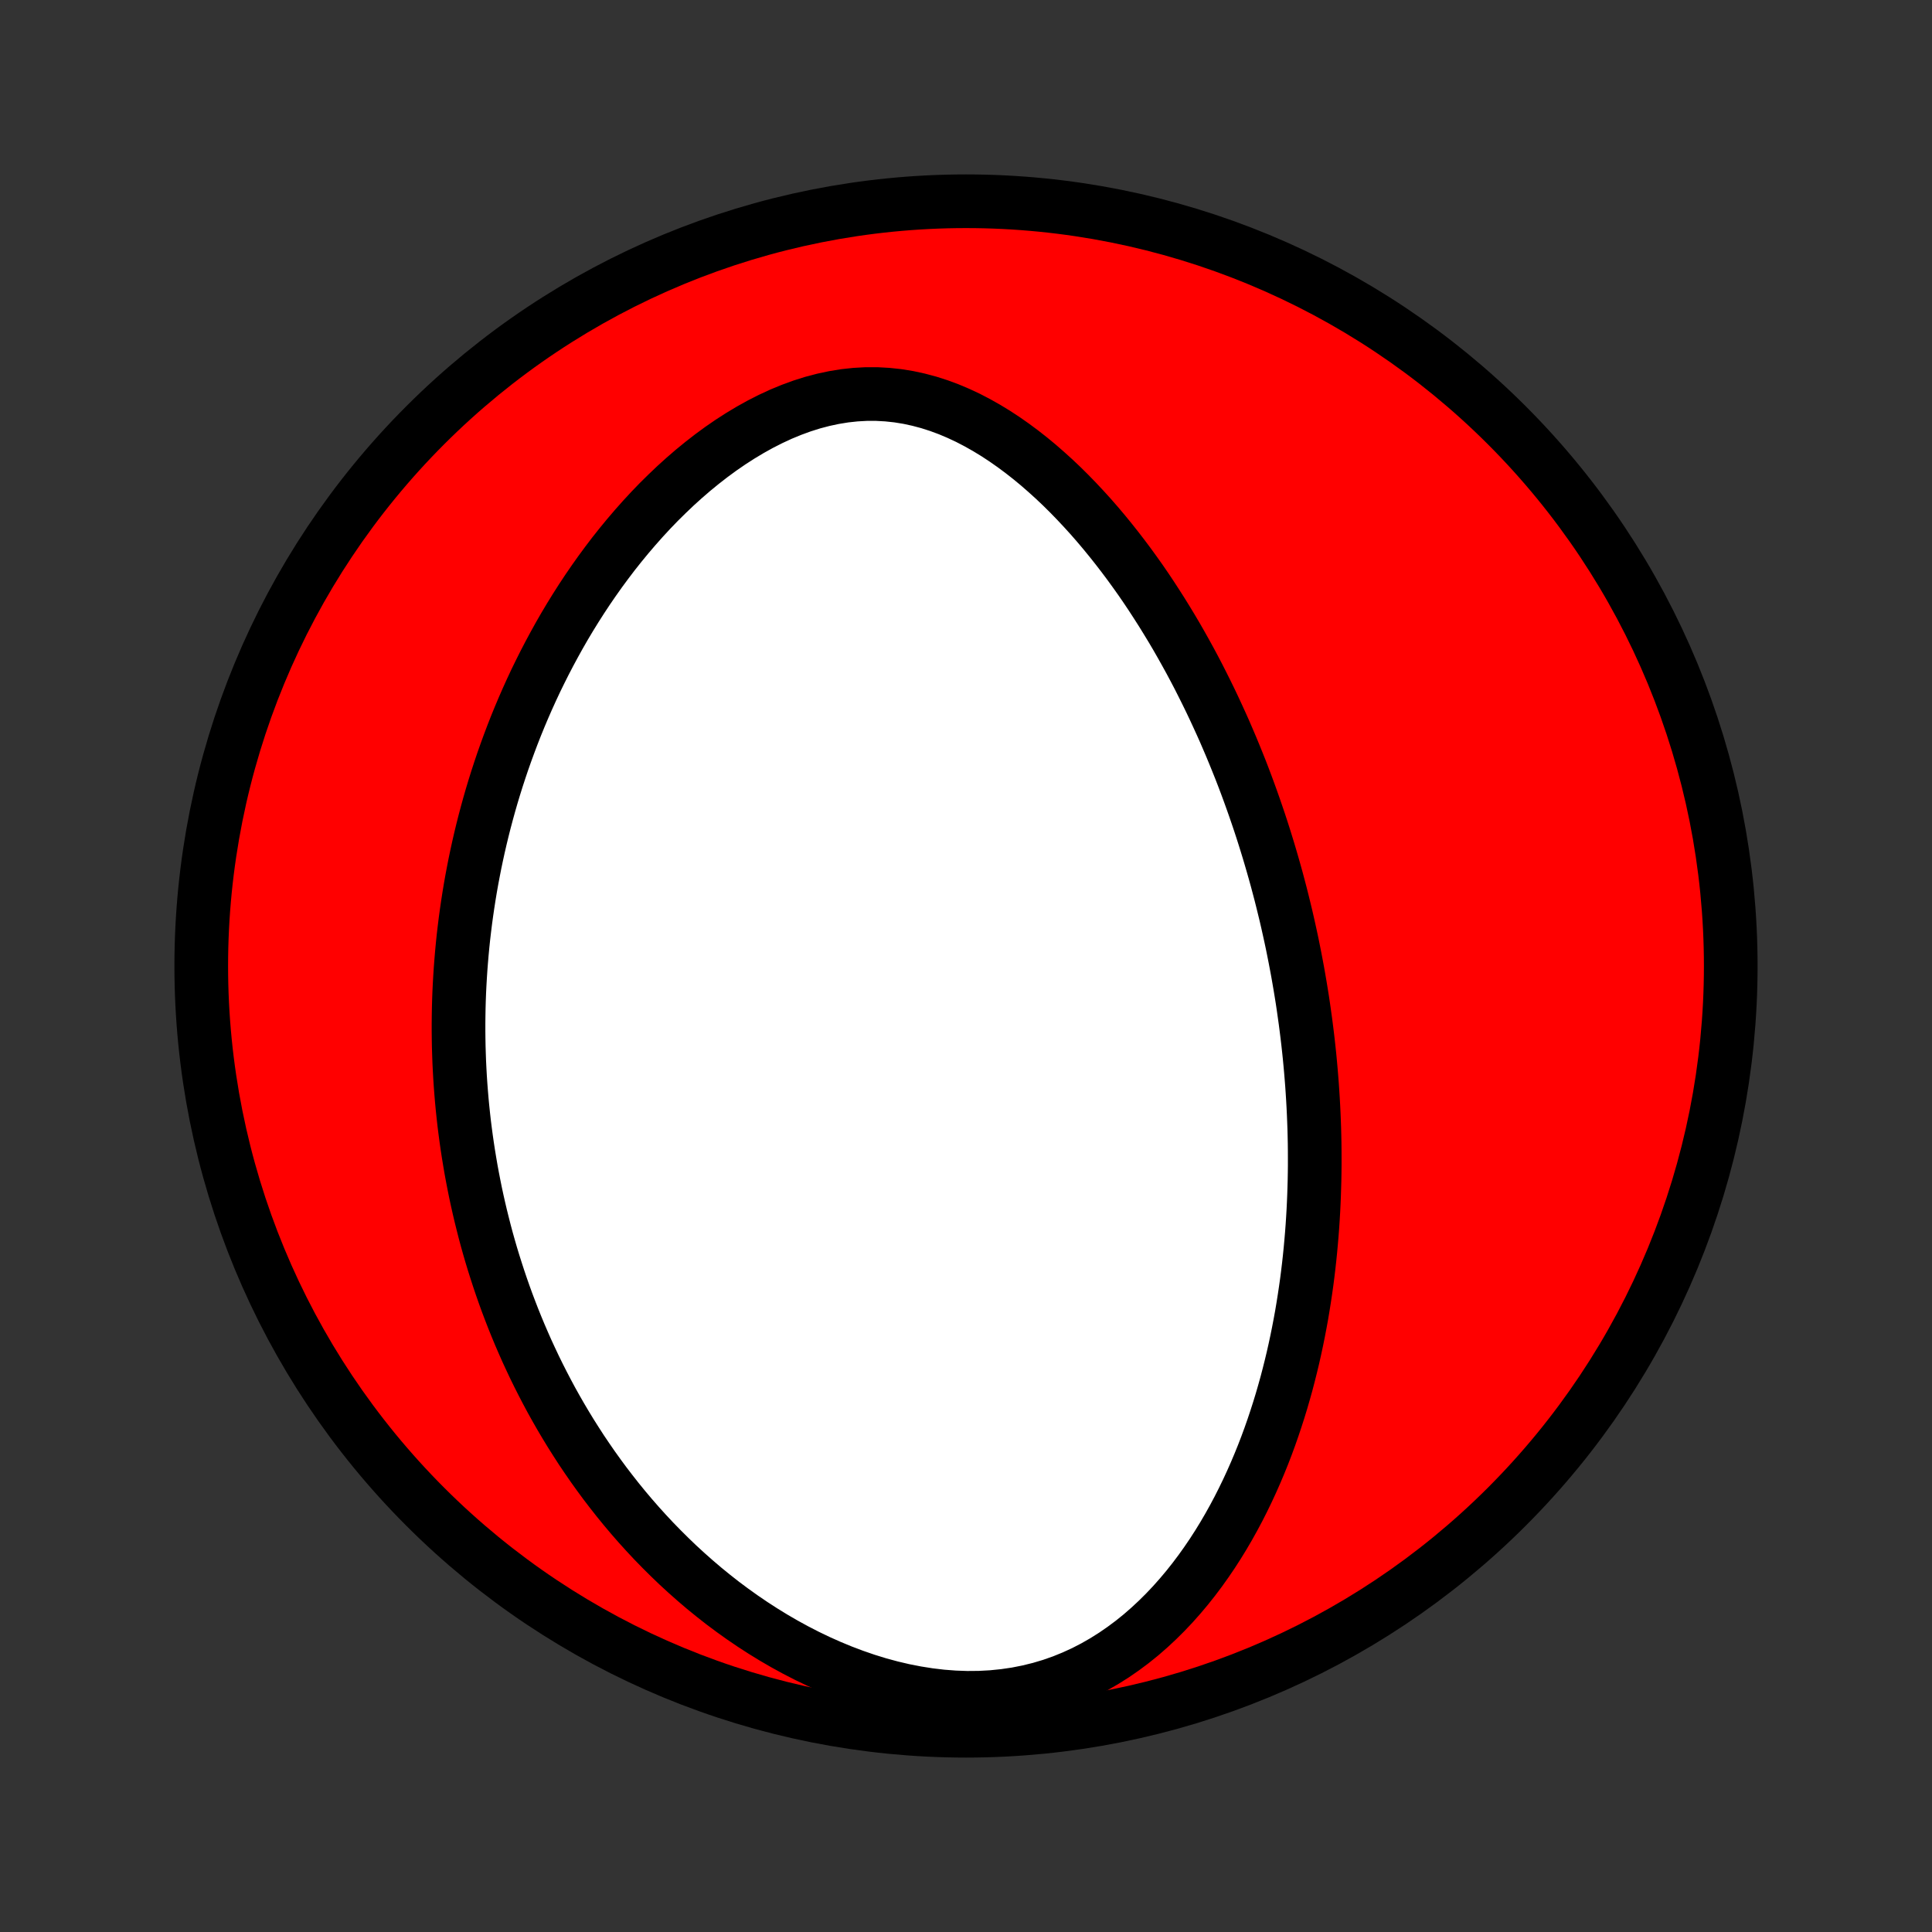 <?xml version="1.0" encoding="utf-8" standalone="no"?>
<!DOCTYPE svg PUBLIC "-//W3C//DTD SVG 1.1//EN"
  "http://www.w3.org/Graphics/SVG/1.1/DTD/svg11.dtd">
<!-- Created with matplotlib (http://matplotlib.org/) -->
<svg height="72pt" version="1.1" viewBox="0 0 72 72" width="72pt" xmlns="http://www.w3.org/2000/svg" xmlns:xlink="http://www.w3.org/1999/xlink">
 <rect x="0" y="0" width="72" height="72" fill="#333333" stroke="none"/>
 <defs>
  <style type="text/css">
*{stroke-linecap:butt;stroke-linejoin:round;}
  </style>
 </defs>
 <g id="figure_1">
  <g id="patch_1">
   <path d="
M0 72
L72 72
L72 0
L0 0
z
" style="fill:none;"/>
  </g>
  <g id="axes_1">
   <g id="PatchCollection_1">
    <defs>
     <path d="
M36 -7.5
C43.558 -7.5 50.808 -10.503 56.153 -15.848
C61.497 -21.192 64.5 -28.442 64.5 -36
C64.5 -43.558 61.497 -50.808 56.153 -56.153
C50.808 -61.497 43.558 -64.5 36 -64.5
C28.442 -64.5 21.192 -61.497 15.848 -56.153
C10.503 -50.808 7.5 -43.558 7.5 -36
C7.5 -28.442 10.503 -21.192 15.848 -15.848
C21.192 -10.503 28.442 -7.5 36 -7.5
z
" id="C0_0_a811fe30f3"/>
     <path d="
M48.574 -34.477
L48.535 -34.739
L48.493 -35.001
L48.45 -35.262
L48.405 -35.524
L48.359 -35.786
L48.31 -36.048
L48.26 -36.31
L48.208 -36.572
L48.155 -36.835
L48.099 -37.097
L48.041 -37.361
L47.982 -37.624
L47.921 -37.888
L47.857 -38.152
L47.792 -38.417
L47.725 -38.683
L47.655 -38.949
L47.584 -39.216
L47.51 -39.483
L47.434 -39.751
L47.356 -40.02
L47.276 -40.29
L47.193 -40.561
L47.108 -40.833
L47.021 -41.105
L46.931 -41.379
L46.838 -41.653
L46.743 -41.929
L46.645 -42.206
L46.545 -42.483
L46.442 -42.762
L46.336 -43.042
L46.227 -43.324
L46.114 -43.606
L45.999 -43.889
L45.881 -44.174
L45.759 -44.46
L45.635 -44.748
L45.506 -45.036
L45.374 -45.325
L45.239 -45.616
L45.1 -45.908
L44.957 -46.201
L44.81 -46.495
L44.66 -46.791
L44.505 -47.087
L44.346 -47.384
L44.182 -47.682
L44.015 -47.98
L43.843 -48.28
L43.666 -48.58
L43.484 -48.88
L43.298 -49.181
L43.106 -49.482
L42.91 -49.784
L42.709 -50.085
L42.502 -50.386
L42.289 -50.686
L42.072 -50.985
L41.848 -51.284
L41.619 -51.581
L41.384 -51.877
L41.143 -52.172
L40.897 -52.463
L40.644 -52.753
L40.384 -53.039
L40.119 -53.322
L39.847 -53.602
L39.569 -53.877
L39.284 -54.147
L38.992 -54.411
L38.695 -54.67
L38.39 -54.922
L38.079 -55.166
L37.761 -55.402
L37.437 -55.629
L37.106 -55.846
L36.768 -56.052
L36.424 -56.246
L36.074 -56.428
L35.717 -56.595
L35.355 -56.748
L34.987 -56.884
L34.613 -57.004
L34.234 -57.105
L33.851 -57.188
L33.463 -57.251
L33.072 -57.293
L32.678 -57.315
L32.281 -57.315
L31.883 -57.293
L31.483 -57.25
L31.083 -57.185
L30.684 -57.1
L30.285 -56.995
L29.889 -56.87
L29.496 -56.726
L29.105 -56.565
L28.719 -56.386
L28.337 -56.192
L27.961 -55.983
L27.589 -55.76
L27.224 -55.525
L26.865 -55.278
L26.513 -55.02
L26.168 -54.752
L25.829 -54.475
L25.499 -54.19
L25.175 -53.897
L24.86 -53.597
L24.551 -53.292
L24.251 -52.981
L23.959 -52.665
L23.674 -52.344
L23.397 -52.02
L23.128 -51.693
L22.866 -51.363
L22.613 -51.03
L22.366 -50.695
L22.128 -50.359
L21.896 -50.021
L21.672 -49.682
L21.455 -49.342
L21.245 -49.002
L21.042 -48.662
L20.846 -48.321
L20.657 -47.98
L20.474 -47.64
L20.297 -47.3
L20.127 -46.961
L19.962 -46.623
L19.804 -46.285
L19.652 -45.949
L19.505 -45.613
L19.364 -45.279
L19.228 -44.946
L19.098 -44.614
L18.973 -44.283
L18.853 -43.954
L18.737 -43.626
L18.627 -43.3
L18.521 -42.975
L18.42 -42.652
L18.323 -42.33
L18.231 -42.01
L18.143 -41.691
L18.059 -41.374
L17.979 -41.058
L17.903 -40.744
L17.831 -40.431
L17.763 -40.12
L17.698 -39.81
L17.638 -39.502
L17.58 -39.195
L17.526 -38.889
L17.476 -38.585
L17.429 -38.282
L17.385 -37.98
L17.344 -37.679
L17.307 -37.38
L17.272 -37.081
L17.241 -36.784
L17.213 -36.488
L17.188 -36.193
L17.165 -35.898
L17.146 -35.605
L17.129 -35.312
L17.115 -35.021
L17.104 -34.73
L17.096 -34.439
L17.091 -34.15
L17.088 -33.861
L17.088 -33.572
L17.091 -33.284
L17.096 -32.997
L17.105 -32.71
L17.115 -32.423
L17.129 -32.137
L17.145 -31.851
L17.164 -31.565
L17.186 -31.279
L17.21 -30.993
L17.237 -30.708
L17.267 -30.422
L17.299 -30.137
L17.335 -29.851
L17.373 -29.565
L17.414 -29.279
L17.458 -28.993
L17.505 -28.707
L17.554 -28.42
L17.607 -28.133
L17.663 -27.845
L17.721 -27.557
L17.783 -27.269
L17.848 -26.98
L17.916 -26.691
L17.988 -26.401
L18.062 -26.11
L18.14 -25.818
L18.222 -25.526
L18.307 -25.233
L18.396 -24.94
L18.489 -24.646
L18.585 -24.351
L18.685 -24.055
L18.789 -23.758
L18.897 -23.46
L19.01 -23.161
L19.126 -22.862
L19.247 -22.562
L19.372 -22.261
L19.503 -21.958
L19.637 -21.655
L19.777 -21.352
L19.921 -21.047
L20.071 -20.741
L20.226 -20.435
L20.386 -20.128
L20.551 -19.82
L20.723 -19.512
L20.9 -19.203
L21.083 -18.894
L21.272 -18.584
L21.468 -18.274
L21.669 -17.963
L21.878 -17.653
L22.093 -17.342
L22.315 -17.032
L22.544 -16.721
L22.781 -16.412
L23.024 -16.103
L23.276 -15.794
L23.535 -15.487
L23.802 -15.181
L24.077 -14.877
L24.36 -14.574
L24.652 -14.274
L24.952 -13.976
L25.26 -13.68
L25.578 -13.388
L25.904 -13.099
L26.238 -12.814
L26.582 -12.534
L26.934 -12.258
L27.296 -11.988
L27.667 -11.723
L28.046 -11.465
L28.434 -11.214
L28.831 -10.97
L29.236 -10.735
L29.649 -10.509
L30.071 -10.292
L30.5 -10.086
L30.937 -9.891
L31.38 -9.708
L31.83 -9.538
L32.285 -9.381
L32.746 -9.239
L33.211 -9.113
L33.679 -9.003
L34.149 -8.911
L34.622 -8.836
L35.094 -8.78
L35.566 -8.744
L36.036 -8.727
L36.503 -8.731
L36.966 -8.756
L37.424 -8.802
L37.875 -8.868
L38.319 -8.956
L38.754 -9.063
L39.18 -9.19
L39.596 -9.336
L40.001 -9.501
L40.396 -9.682
L40.779 -9.88
L41.151 -10.093
L41.511 -10.32
L41.859 -10.56
L42.196 -10.811
L42.522 -11.074
L42.835 -11.347
L43.138 -11.629
L43.429 -11.918
L43.71 -12.215
L43.98 -12.519
L44.24 -12.828
L44.489 -13.142
L44.729 -13.461
L44.959 -13.784
L45.18 -14.109
L45.392 -14.438
L45.595 -14.769
L45.789 -15.101
L45.975 -15.435
L46.154 -15.771
L46.324 -16.107
L46.487 -16.443
L46.643 -16.78
L46.792 -17.117
L46.934 -17.453
L47.07 -17.789
L47.199 -18.124
L47.322 -18.458
L47.439 -18.792
L47.55 -19.124
L47.656 -19.454
L47.757 -19.784
L47.852 -20.112
L47.943 -20.438
L48.028 -20.763
L48.109 -21.086
L48.186 -21.407
L48.258 -21.727
L48.326 -22.044
L48.39 -22.36
L48.45 -22.674
L48.507 -22.986
L48.559 -23.296
L48.608 -23.604
L48.654 -23.911
L48.697 -24.215
L48.736 -24.518
L48.772 -24.818
L48.805 -25.117
L48.835 -25.414
L48.862 -25.71
L48.887 -26.003
L48.909 -26.295
L48.928 -26.585
L48.945 -26.874
L48.959 -27.16
L48.971 -27.446
L48.98 -27.73
L48.988 -28.012
L48.993 -28.293
L48.996 -28.573
L48.996 -28.851
L48.995 -29.128
L48.992 -29.403
L48.986 -29.678
L48.979 -29.951
L48.969 -30.224
L48.958 -30.495
L48.945 -30.765
L48.93 -31.035
L48.913 -31.303
L48.895 -31.571
L48.874 -31.838
L48.852 -32.104
L48.828 -32.37
L48.803 -32.634
L48.775 -32.899
L48.746 -33.163
L48.715 -33.426
L48.682 -33.689
L48.648 -33.952
z
" id="C0_1_5c215d5cdb"/>
    </defs>
    <g clip-path="url(#p1bffca34e9)">
     <use style="fill:#ff0000;stroke:#000000;stroke-width:2.0;" x="0.0" xlink:href="#C0_0_a811fe30f3" y="72.0"/>
    </g>
    <g clip-path="url(#p1bffca34e9)">
     <use style="fill:#ffffff;stroke:#000000;stroke-width:2.0;" x="0.0" xlink:href="#C0_1_5c215d5cdb" y="72.0"/>
    </g>
   </g>
  </g>
 </g>
 <defs>
  <clipPath id="p1bffca34e9">
   <rect height="72.0" width="72.0" x="0.0" y="0.0"/>
  </clipPath>
 </defs>
</svg>

